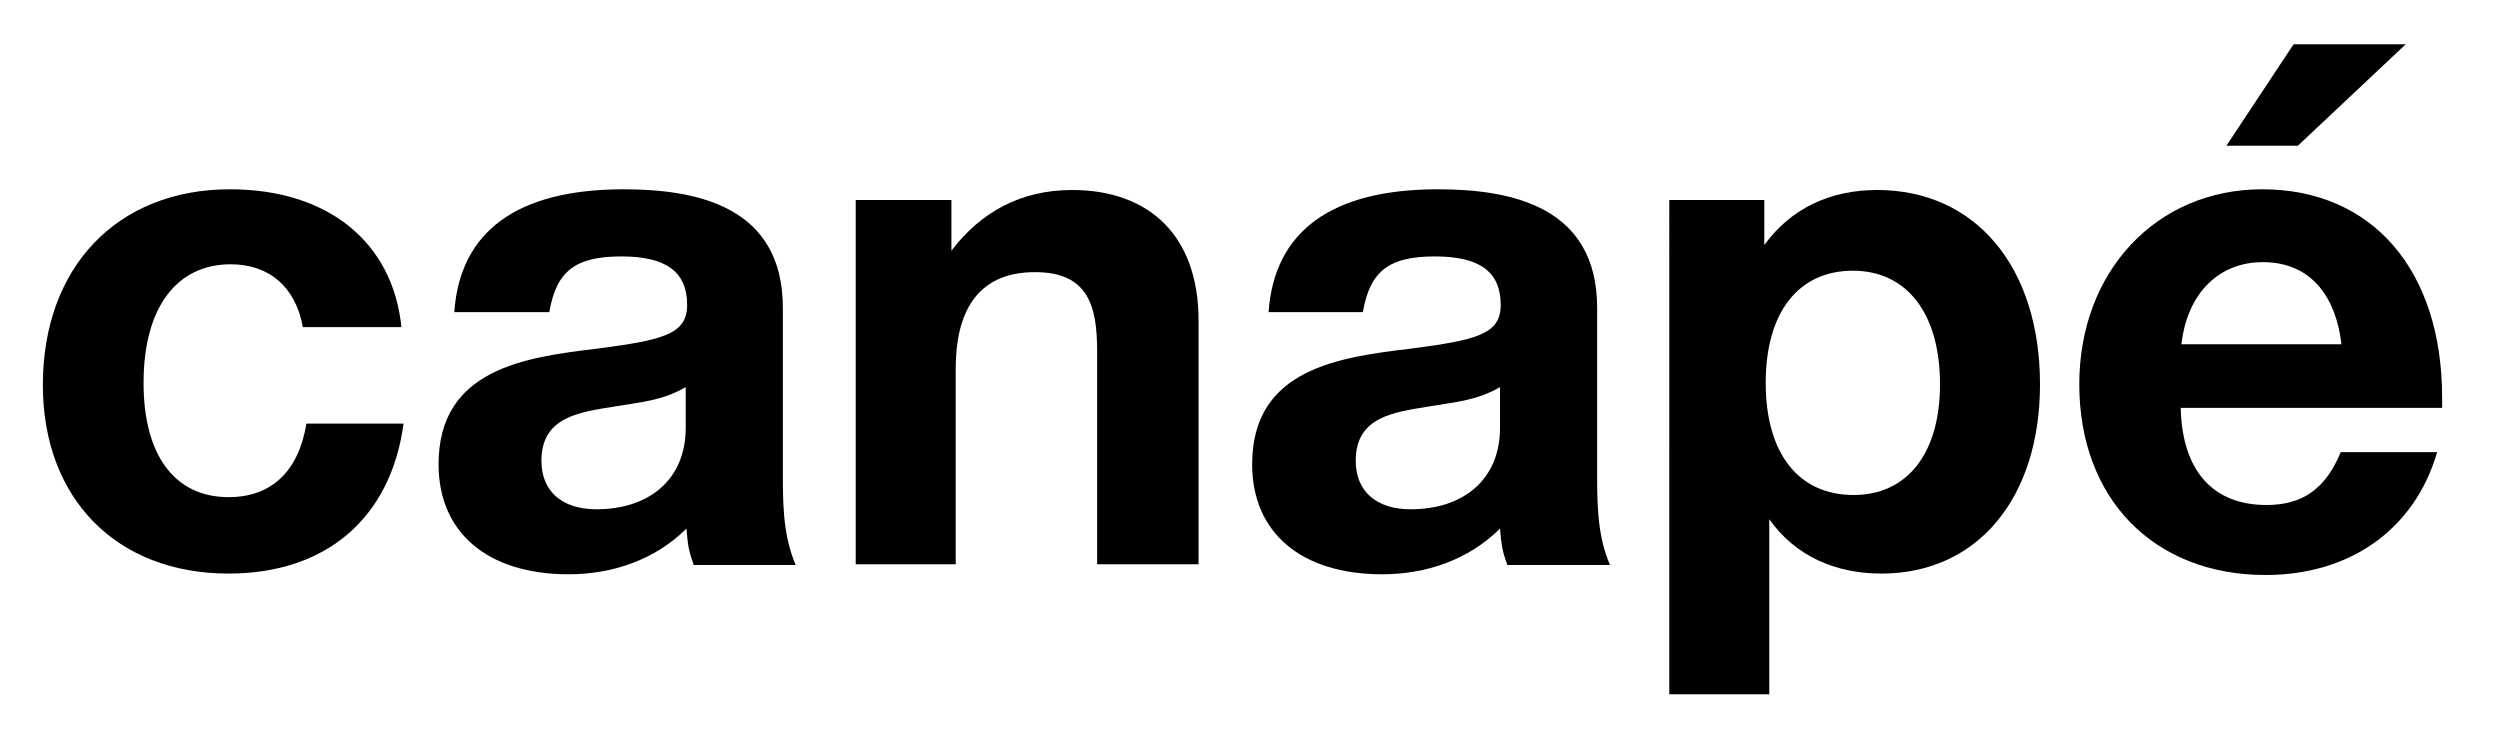 <?xml version="1.0" encoding="utf-8"?>
<!-- Generator: Adobe Illustrator 19.0.0, SVG Export Plug-In . SVG Version: 6.00 Build 0)  -->
<svg version="1.0" id="Layer_1" xmlns="http://www.w3.org/2000/svg" xmlns:xlink="http://www.w3.org/1999/xlink" x="0px" y="0px"
	 width="350px" height="102.7px" viewBox="0 0 350 102.7" style="enable-background:new 0 0 350 102.7;" xml:space="preserve">
<g>
	<g>
		<path d="M32,80.3c-15.7,0-26-10.5-26-26.4c0-16.5,10.4-27.4,26.2-27.4c13.7,0,22.8,7.4,24,19.3H42.4c-1-5.6-4.7-8.8-10.1-8.8
			c-7.6,0-12.2,6.1-12.2,16.6c0,10.2,4.4,16,11.9,16c6,0,9.8-3.6,10.9-10.3h13.6C54.7,72.6,45.6,80.3,32,80.3z"/>
		<path d="M97.1,79c-0.7-1.9-0.8-2.7-1-5c-4.4,4.4-10.4,6.4-16.5,6.4c-11.3,0-18.2-5.8-18.2-15.4c0-13.4,12.2-15,22.3-16.2
			c9.1-1.2,12.5-2,12.5-6.1c0-4.7-3-6.8-9.2-6.8c-6.4,0-9.1,2-10.1,7.8H63.6c0.8-11.4,8.9-17.2,23.7-17.2c10.3,0,22.3,2.4,22.3,16.6
			v22.1c0,4.7-0.1,9.5,1.8,13.9H97.1z M86.1,56.9c-4.9,0.8-10.3,1.4-10.3,7.6c0,4.3,2.9,6.8,7.7,6.8c7.3,0,12.5-4.1,12.5-11.4v-5.7
			C92.7,56.1,89.7,56.3,86.1,56.9z"/>
		<path d="M153.6,79V49.2c0-6.3-1.2-11.1-8.7-11.1c-8.4,0-11.1,6-11.1,13.5V79h-14V28h13.4v7.1c4.1-5.4,9.7-8.5,16.9-8.5
			c10.8,0,17.7,6.4,17.7,18.3V79H153.6z"/>
		<path d="M211,79c-0.7-1.9-0.8-2.7-1-5c-4.4,4.4-10.4,6.4-16.5,6.4c-11.3,0-18.2-5.8-18.2-15.4c0-13.4,12.2-15,22.3-16.2
			c9.1-1.2,12.5-2,12.5-6.1c0-4.7-3-6.8-9.2-6.8c-6.4,0-9.1,2-10.1,7.8h-13.2c0.8-11.4,8.9-17.2,23.7-17.2
			c10.3,0,22.3,2.4,22.3,16.6v22.1c0,4.7-0.1,9.5,1.8,13.9H211z M200.1,56.9c-4.9,0.8-10.3,1.4-10.3,7.6c0,4.3,2.9,6.8,7.7,6.8
			c7.3,0,12.5-4.1,12.5-11.4v-5.7C206.7,56.1,203.6,56.3,200.1,56.9z"/>
		<path d="M247,34.3c3.8-5.2,9.3-7.7,15.8-7.7c13.8,0,22.8,10.8,22.8,27.2c0,16-8.8,26.5-22.2,26.5c-6.4,0-12-2.4-15.7-7.6v24.5h-14
			V28H247V34.3z M247.2,53.6c0,9.9,4.6,15.7,12.3,15.7c7.5,0,12.1-5.8,12.1-15.5c0-10-4.7-15.9-12.2-15.9
			C251.8,37.9,247.2,43.7,247.2,53.6z"/>
		<path d="M317.2,80.5c-15.7,0-26.1-10.7-26.1-26.7c0-15.8,10.8-27.3,25.6-27.3c15.4,0,25.2,11.3,25.2,29.2v1.4h-36.6
			c0.2,8.8,4.5,13.6,12,13.6c5.1,0,8.3-2.3,10.4-7.4h13.5C338,74.3,328.8,80.5,317.2,80.5z M316.8,36.7c-6.2,0-10.6,4.4-11.4,11.5
			h22.4C327.1,41.9,323.8,36.7,316.8,36.7z"/>
	</g>
	<g>
		<path d="M321.1,6.2h15.7l-15.1,14.2h-10L321.1,6.2z"/>
	</g>
</g>
</svg>
